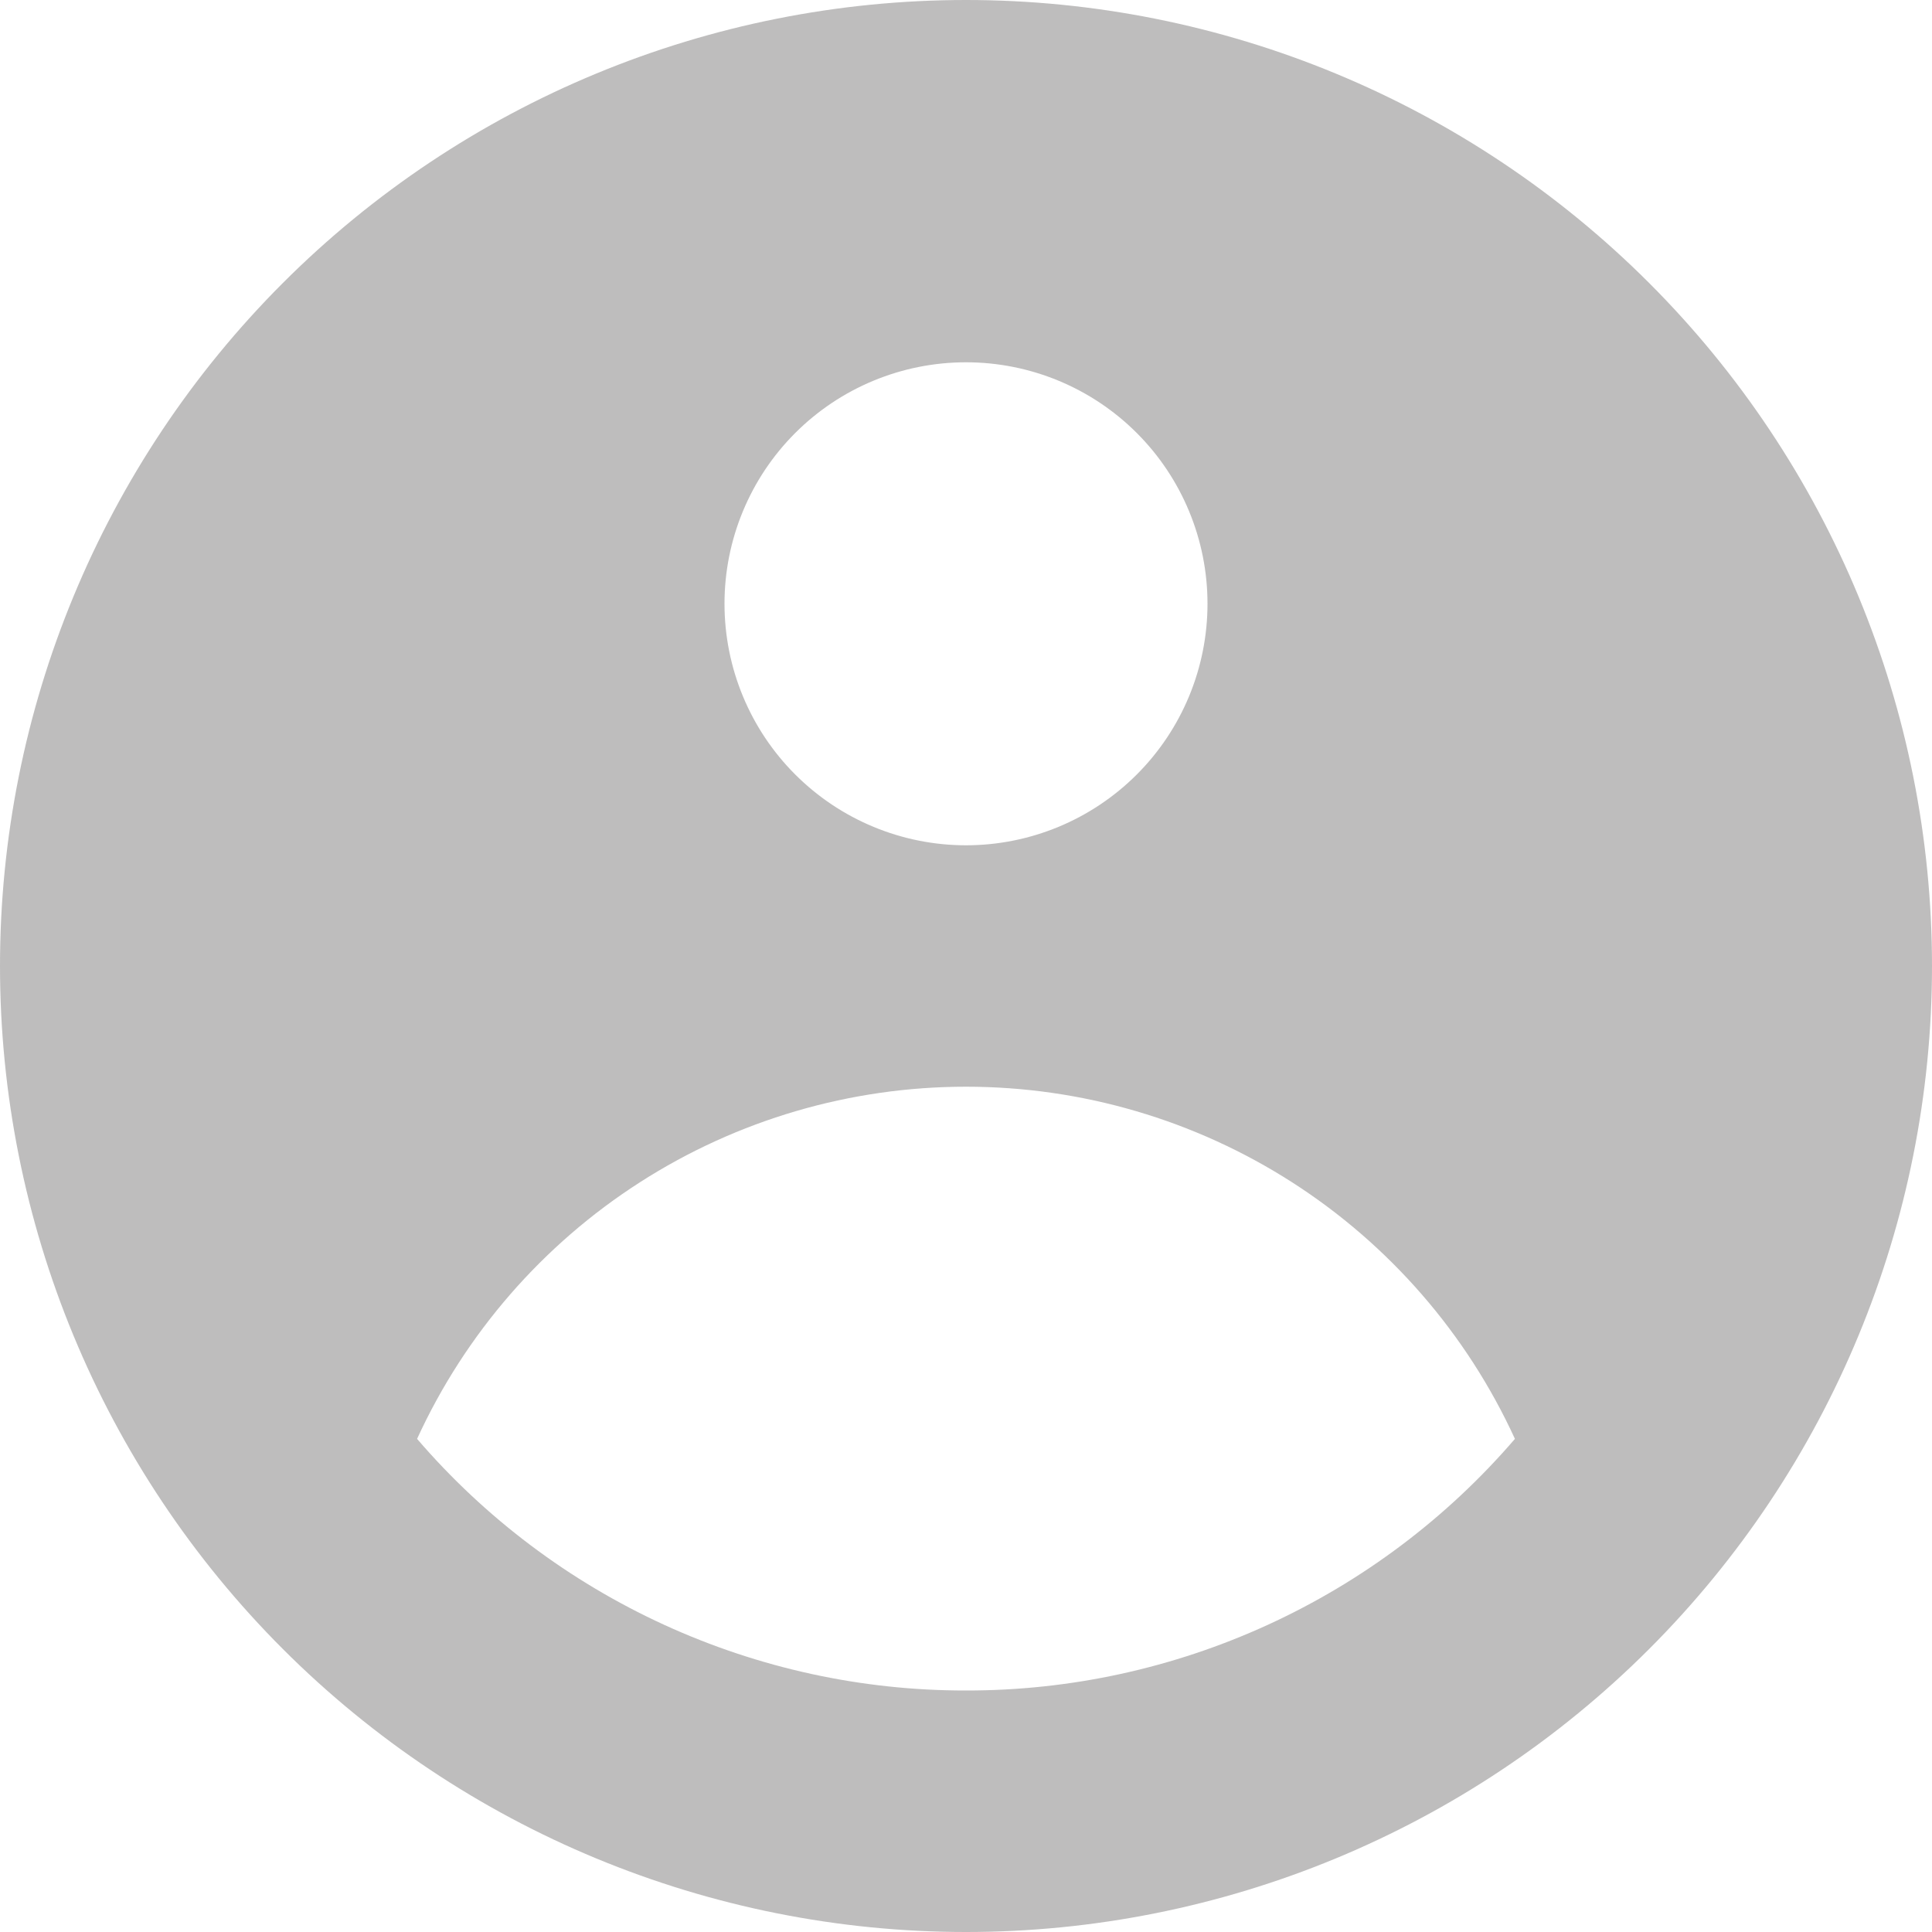 <svg width="25" height="25" viewBox="0 0 25 25" fill="none" xmlns="http://www.w3.org/2000/svg">
<path fill-rule="evenodd" clip-rule="evenodd" d="M25 12.5C25 15.815 23.683 18.995 21.339 21.339C18.995 23.683 15.815 25 12.5 25C9.185 25 6.005 23.683 3.661 21.339C1.317 18.995 0 15.815 0 12.5C0 9.185 1.317 6.005 3.661 3.661C6.005 1.317 9.185 0 12.5 0C15.815 0 18.995 1.317 21.339 3.661C23.683 6.005 25 9.185 25 12.5ZM15.625 7.812C15.625 8.641 15.296 9.436 14.71 10.022C14.124 10.608 13.329 10.938 12.5 10.938C11.671 10.938 10.876 10.608 10.29 10.022C9.704 9.436 9.375 8.641 9.375 7.812C9.375 6.984 9.704 6.189 10.29 5.603C10.876 5.017 11.671 4.688 12.5 4.688C13.329 4.688 14.124 5.017 14.71 5.603C15.296 6.189 15.625 6.984 15.625 7.812ZM12.5 14.062C11.004 14.062 9.539 14.491 8.28 15.299C7.021 16.107 6.02 17.259 5.397 18.619C6.276 19.642 7.366 20.462 8.592 21.024C9.818 21.586 11.151 21.877 12.5 21.875C13.849 21.877 15.182 21.586 16.408 21.024C17.634 20.462 18.724 19.642 19.603 18.619C18.98 17.259 17.979 16.107 16.72 15.299C15.46 14.491 13.996 14.062 12.5 14.062Z" fill="#272323" fill-opacity="0.3"/>
</svg>
